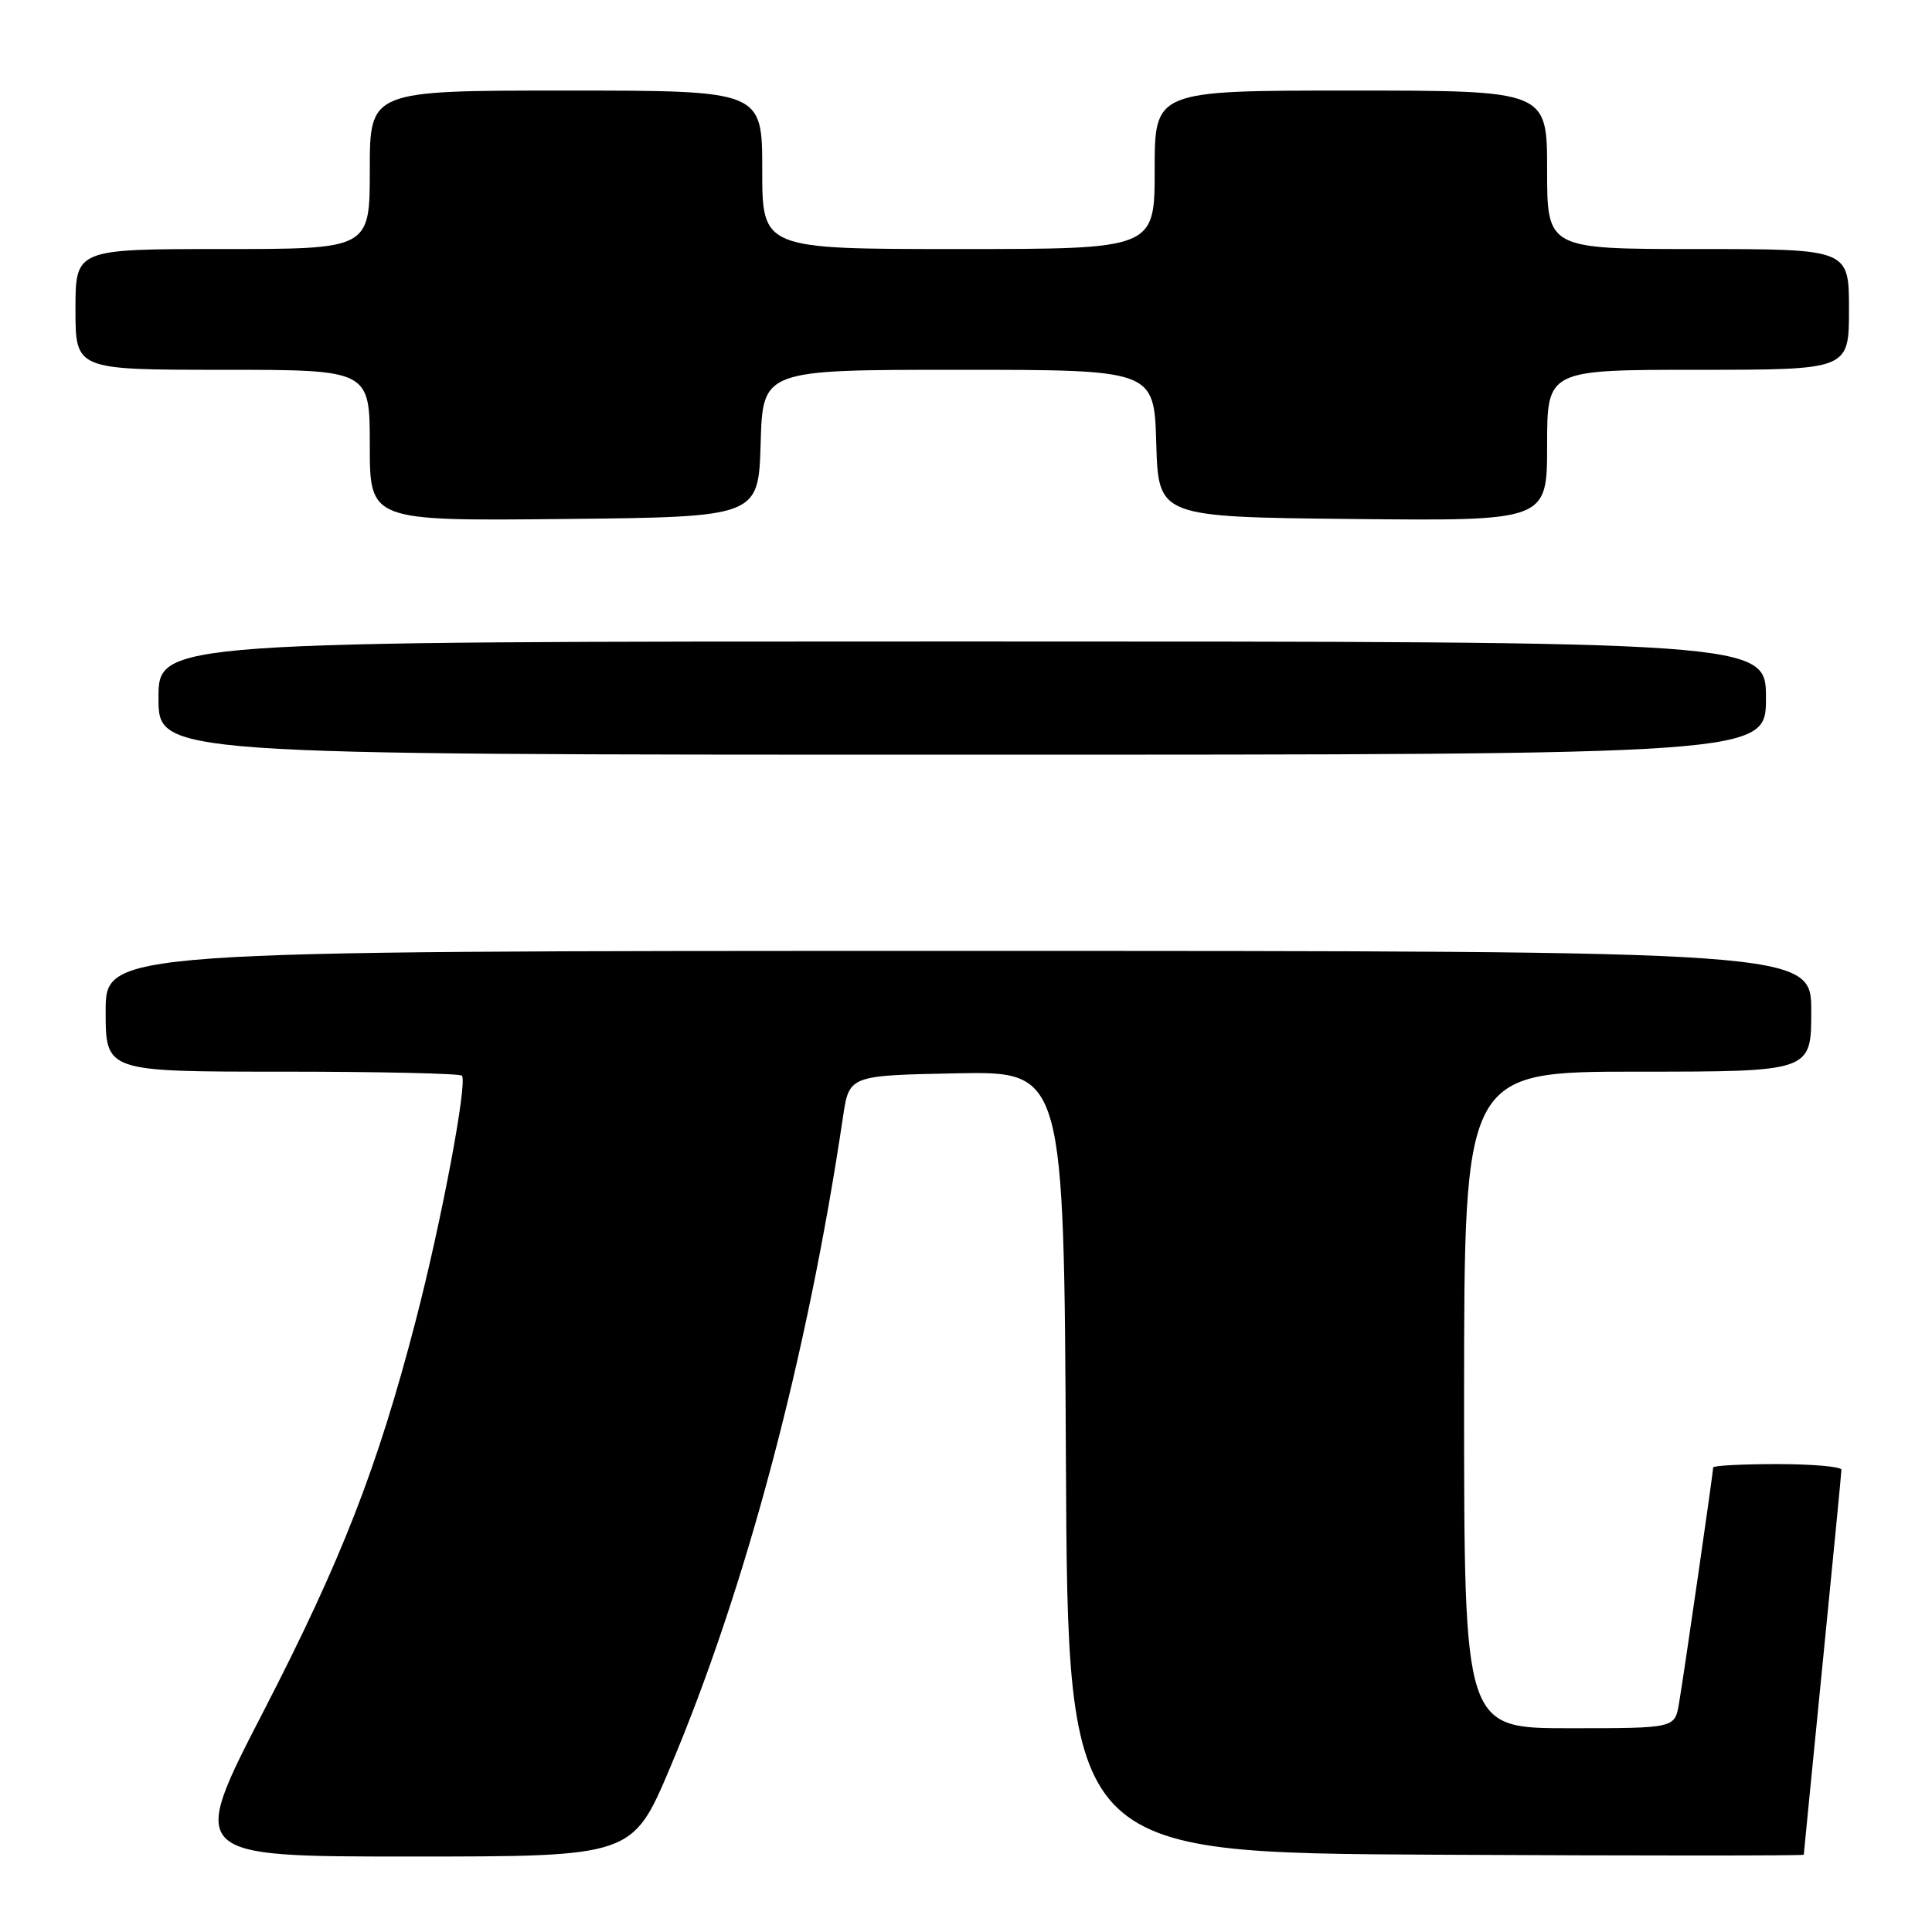 <?xml version="1.0" encoding="UTF-8" standalone="no"?>
<!DOCTYPE svg PUBLIC "-//W3C//DTD SVG 1.1//EN" "http://www.w3.org/Graphics/SVG/1.1/DTD/svg11.dtd" >
<svg xmlns="http://www.w3.org/2000/svg" xmlns:xlink="http://www.w3.org/1999/xlink" version="1.1" viewBox="0 0 256 256">
 <g >
 <path fill="currentColor"
d=" M 88.80 234.20 C 98.84 210.42 106.98 179.76 111.70 148.00 C 112.52 142.50 112.52 142.50 126.75 142.22 C 140.98 141.95 140.98 141.95 141.24 193.72 C 141.50 245.50 141.50 245.50 190.25 245.76 C 217.06 245.90 239.00 245.90 239.01 245.76 C 239.01 245.62 240.14 234.25 241.50 220.50 C 242.87 206.75 243.99 195.16 244.00 194.75 C 244.00 194.34 240.18 194.00 235.50 194.00 C 230.82 194.00 227.00 194.20 227.00 194.45 C 227.00 195.15 223.09 222.16 222.47 225.75 C 221.91 229.00 221.91 229.00 207.95 229.00 C 194.00 229.00 194.00 229.00 194.00 185.50 C 194.00 142.00 194.00 142.00 217.00 142.00 C 240.00 142.00 240.00 142.00 240.00 134.00 C 240.00 126.00 240.00 126.00 127.00 126.00 C 14.00 126.00 14.00 126.00 14.00 134.00 C 14.00 142.00 14.00 142.00 37.33 142.00 C 50.17 142.00 60.91 142.24 61.20 142.53 C 61.99 143.32 58.50 161.87 55.07 175.05 C 50.03 194.47 45.26 206.70 34.92 226.75 C 24.98 246.00 24.98 246.00 54.39 246.00 C 83.81 246.00 83.81 246.00 88.80 234.20 Z  M 234.00 92.50 C 234.00 85.00 234.00 85.00 127.50 85.00 C 21.00 85.00 21.00 85.00 21.00 92.50 C 21.00 100.00 21.00 100.00 127.50 100.00 C 234.00 100.00 234.00 100.00 234.00 92.50 Z  M 100.79 58.75 C 101.07 49.00 101.07 49.00 127.00 49.00 C 152.93 49.00 152.93 49.00 153.21 58.75 C 153.50 68.50 153.50 68.50 179.25 68.77 C 205.00 69.03 205.00 69.03 205.00 59.02 C 205.00 49.00 205.00 49.00 225.00 49.00 C 245.00 49.00 245.00 49.00 245.00 41.00 C 245.00 33.00 245.00 33.00 225.00 33.00 C 205.00 33.00 205.00 33.00 205.00 22.50 C 205.00 12.00 205.00 12.00 179.00 12.00 C 153.00 12.00 153.00 12.00 153.00 22.50 C 153.00 33.00 153.00 33.00 127.00 33.00 C 101.00 33.00 101.00 33.00 101.00 22.50 C 101.00 12.00 101.00 12.00 75.00 12.00 C 49.00 12.00 49.00 12.00 49.00 22.50 C 49.00 33.00 49.00 33.00 29.50 33.00 C 10.00 33.00 10.00 33.00 10.00 41.00 C 10.00 49.00 10.00 49.00 29.50 49.00 C 49.00 49.00 49.00 49.00 49.00 59.02 C 49.00 69.03 49.00 69.03 74.75 68.77 C 100.50 68.50 100.50 68.50 100.79 58.75 Z "/>
</g>
</svg>